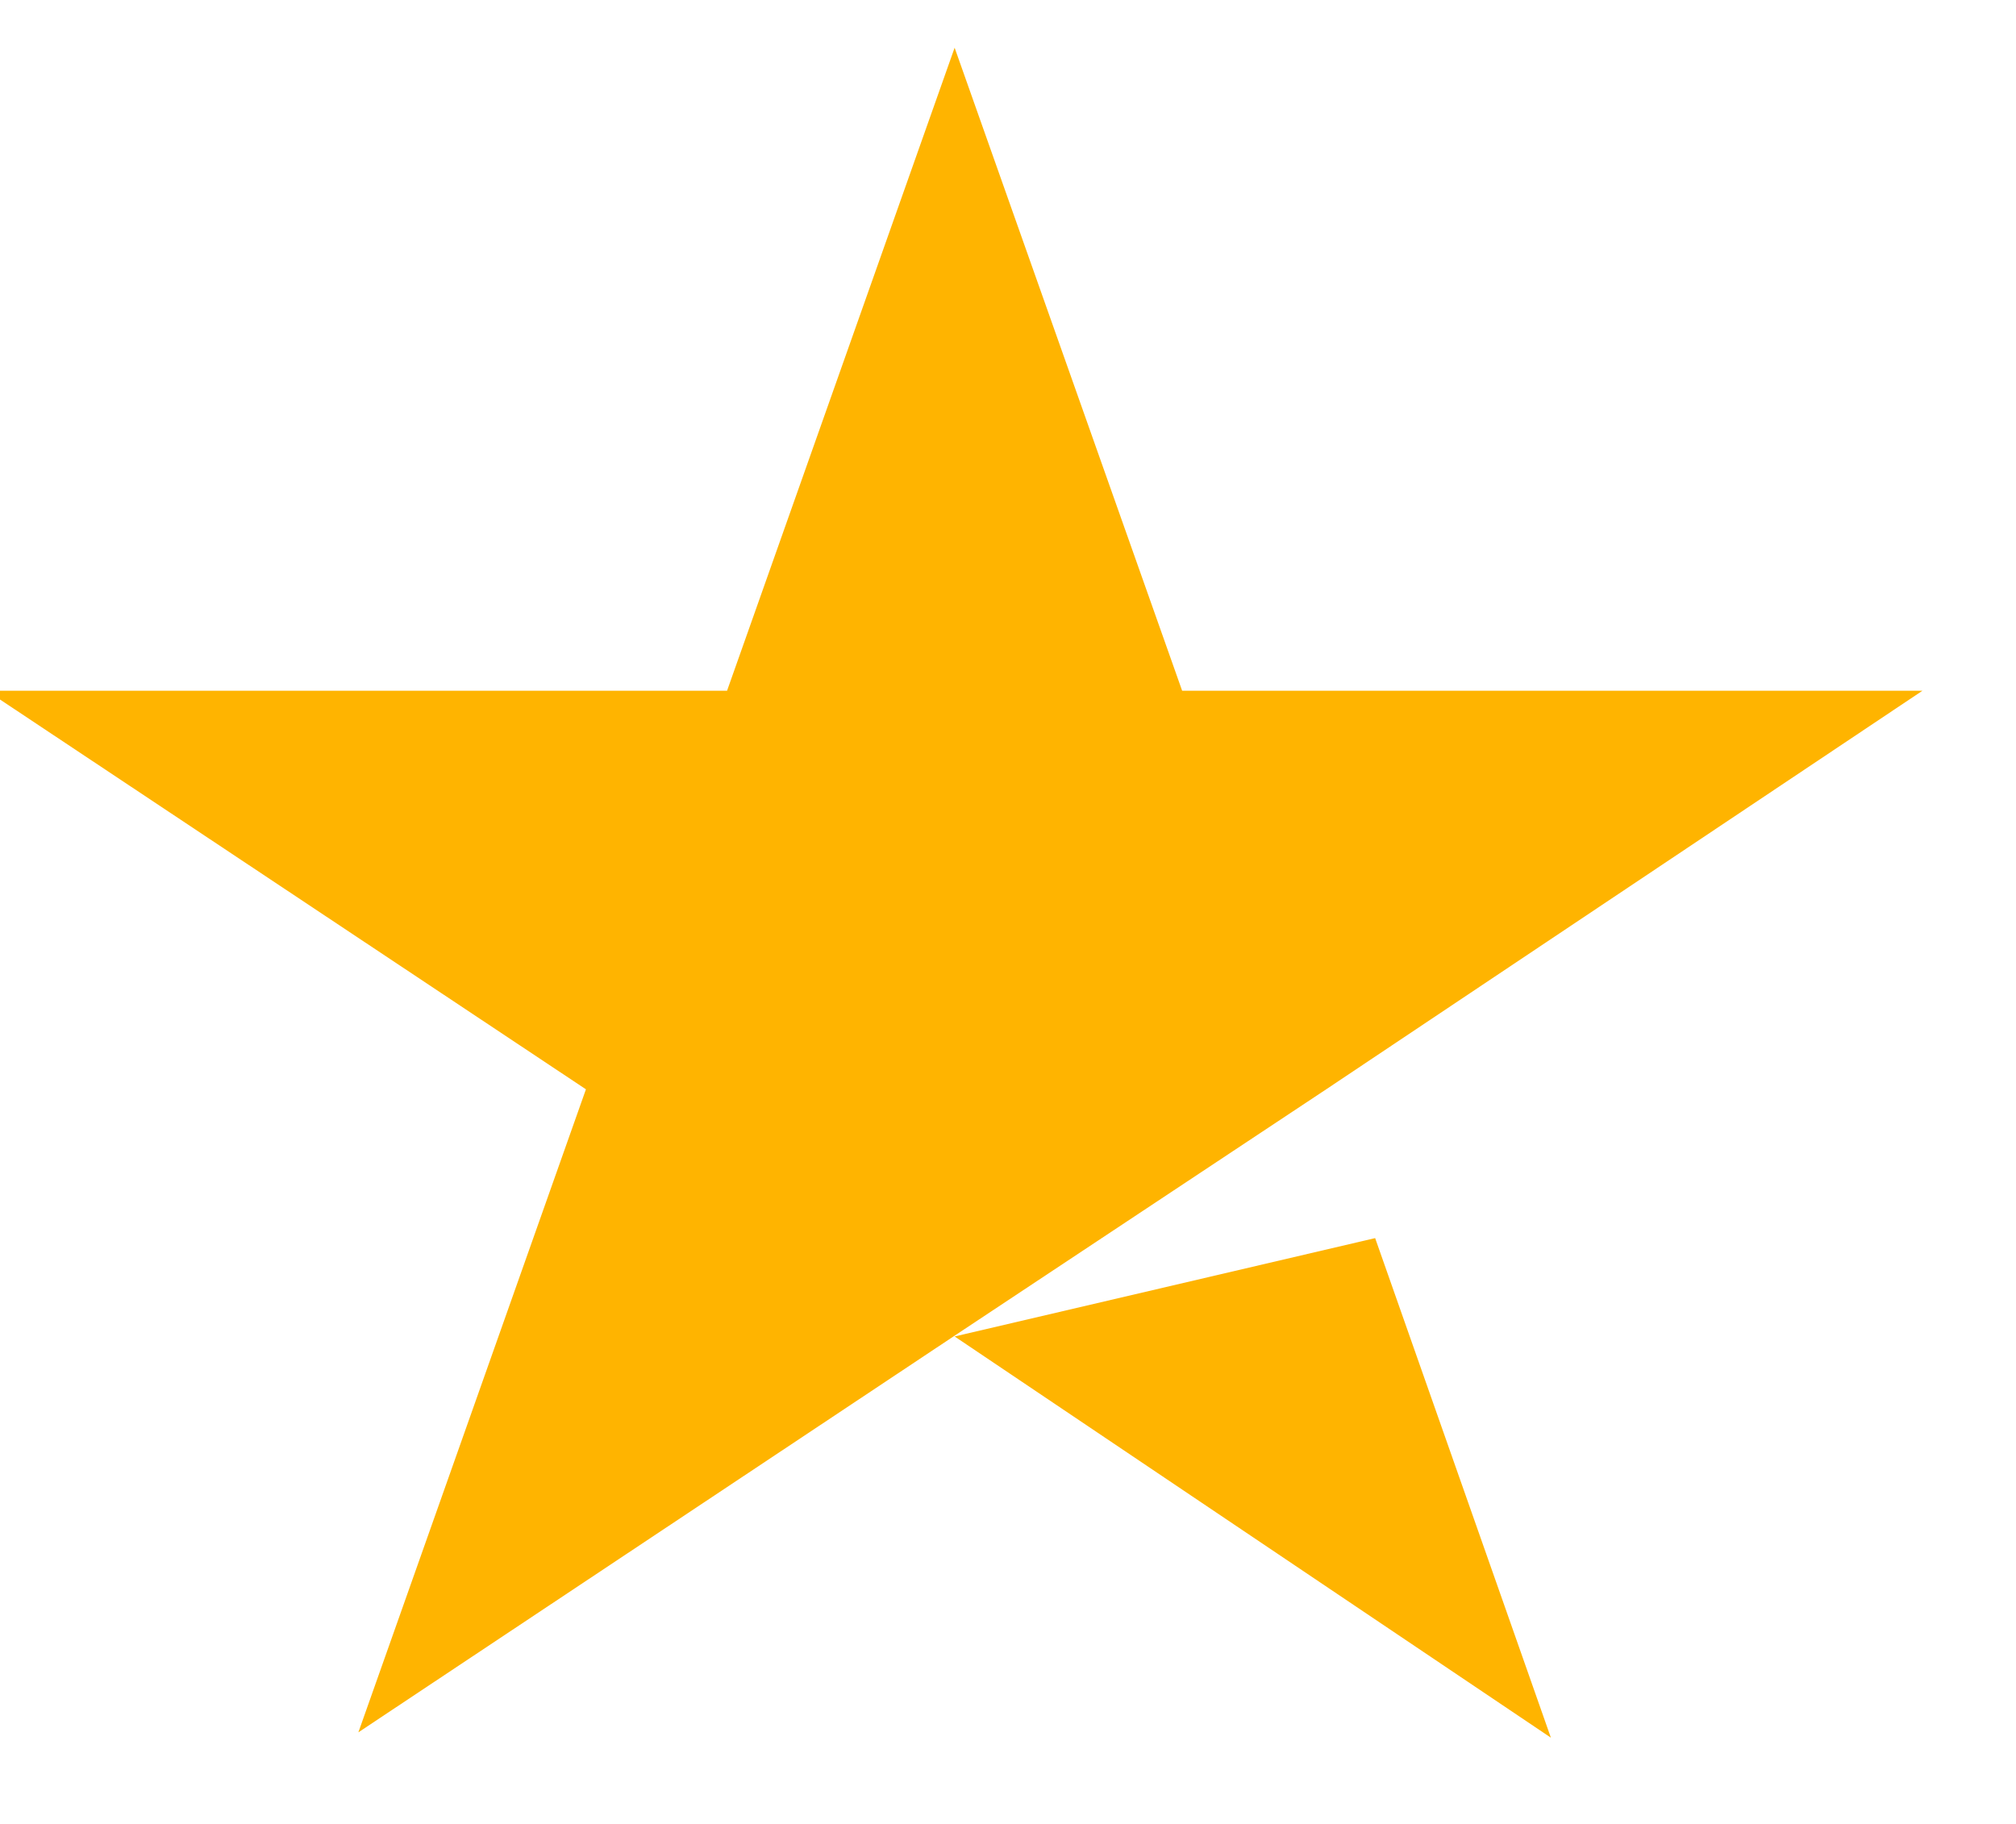 <svg width="42" height="38" viewBox="0 0 42 38" fill="none" xmlns="http://www.w3.org/2000/svg" xmlns:xlink="http://www.w3.org/1999/xlink">
<path d="M19.888,27.844L28.649,25.795L32.31,36.203L19.888,27.844ZM40.051,14.391L24.628,14.391L19.888,0.994L15.147,14.391L-0.275,14.391L12.207,22.695L7.466,36.092L19.948,27.788L27.629,22.695L40.051,14.391Z" fill="#FFB400"/>
</svg>
